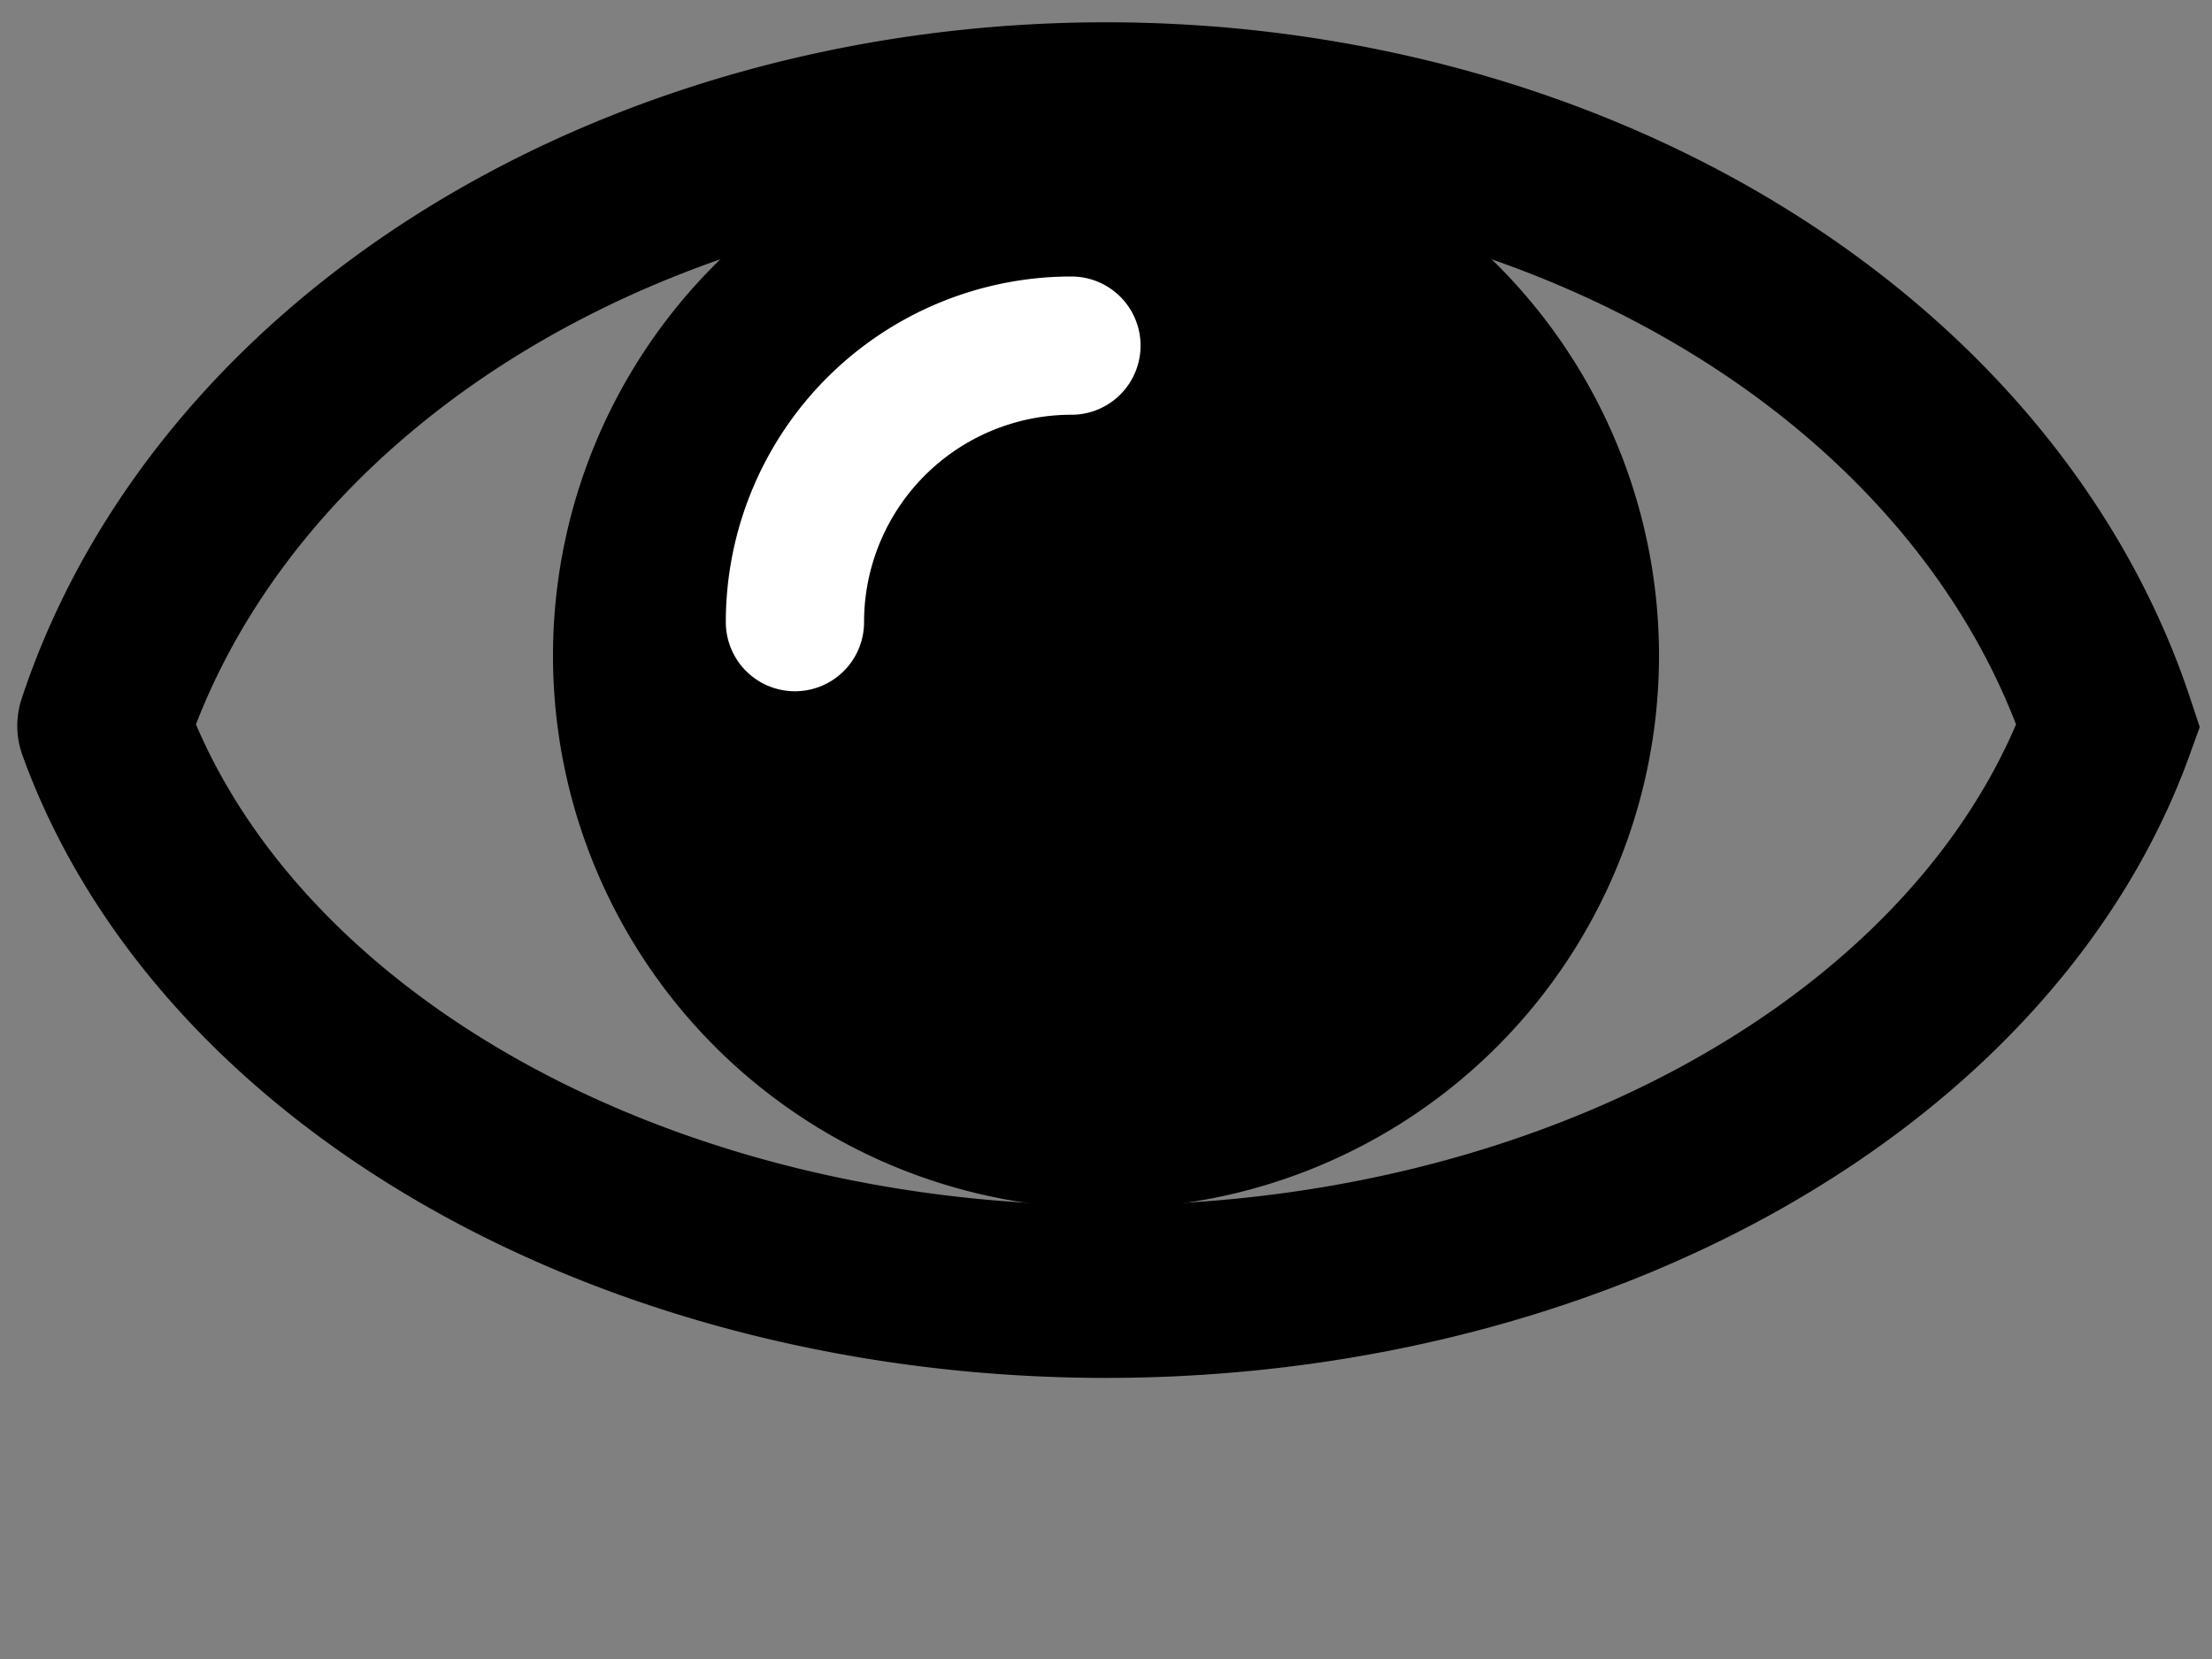 <svg
  xmlns="http://www.w3.org/2000/svg"
  xmlns:xlink="http://www.w3.org/1999/xlink"
  width="64"
  height="48"
  viewBox="0 0 64 48"
  fill="none"
  stroke-width="5"
  stroke-linecap="round"
    stroke="#000"
>
  <rect x="0" y="0" width="64" height="48" fill="#808080" stroke="none"/>
  <path
    d="
    M 3,21
    a 30 24 0 0 1 58 0
    a 30 22 0 0 1 -58 0
    "
  />
  <path
    fill="#000"
    stroke="none"
    d="
    M 31 3
    a 16 16 0 1 0 2 0
    "
  />
  <path
    stroke="#fff"
    stroke-width="4"
    d="
    M 23,18
    a 8 8 0 0 1 8 -8
    "
  />
</svg>